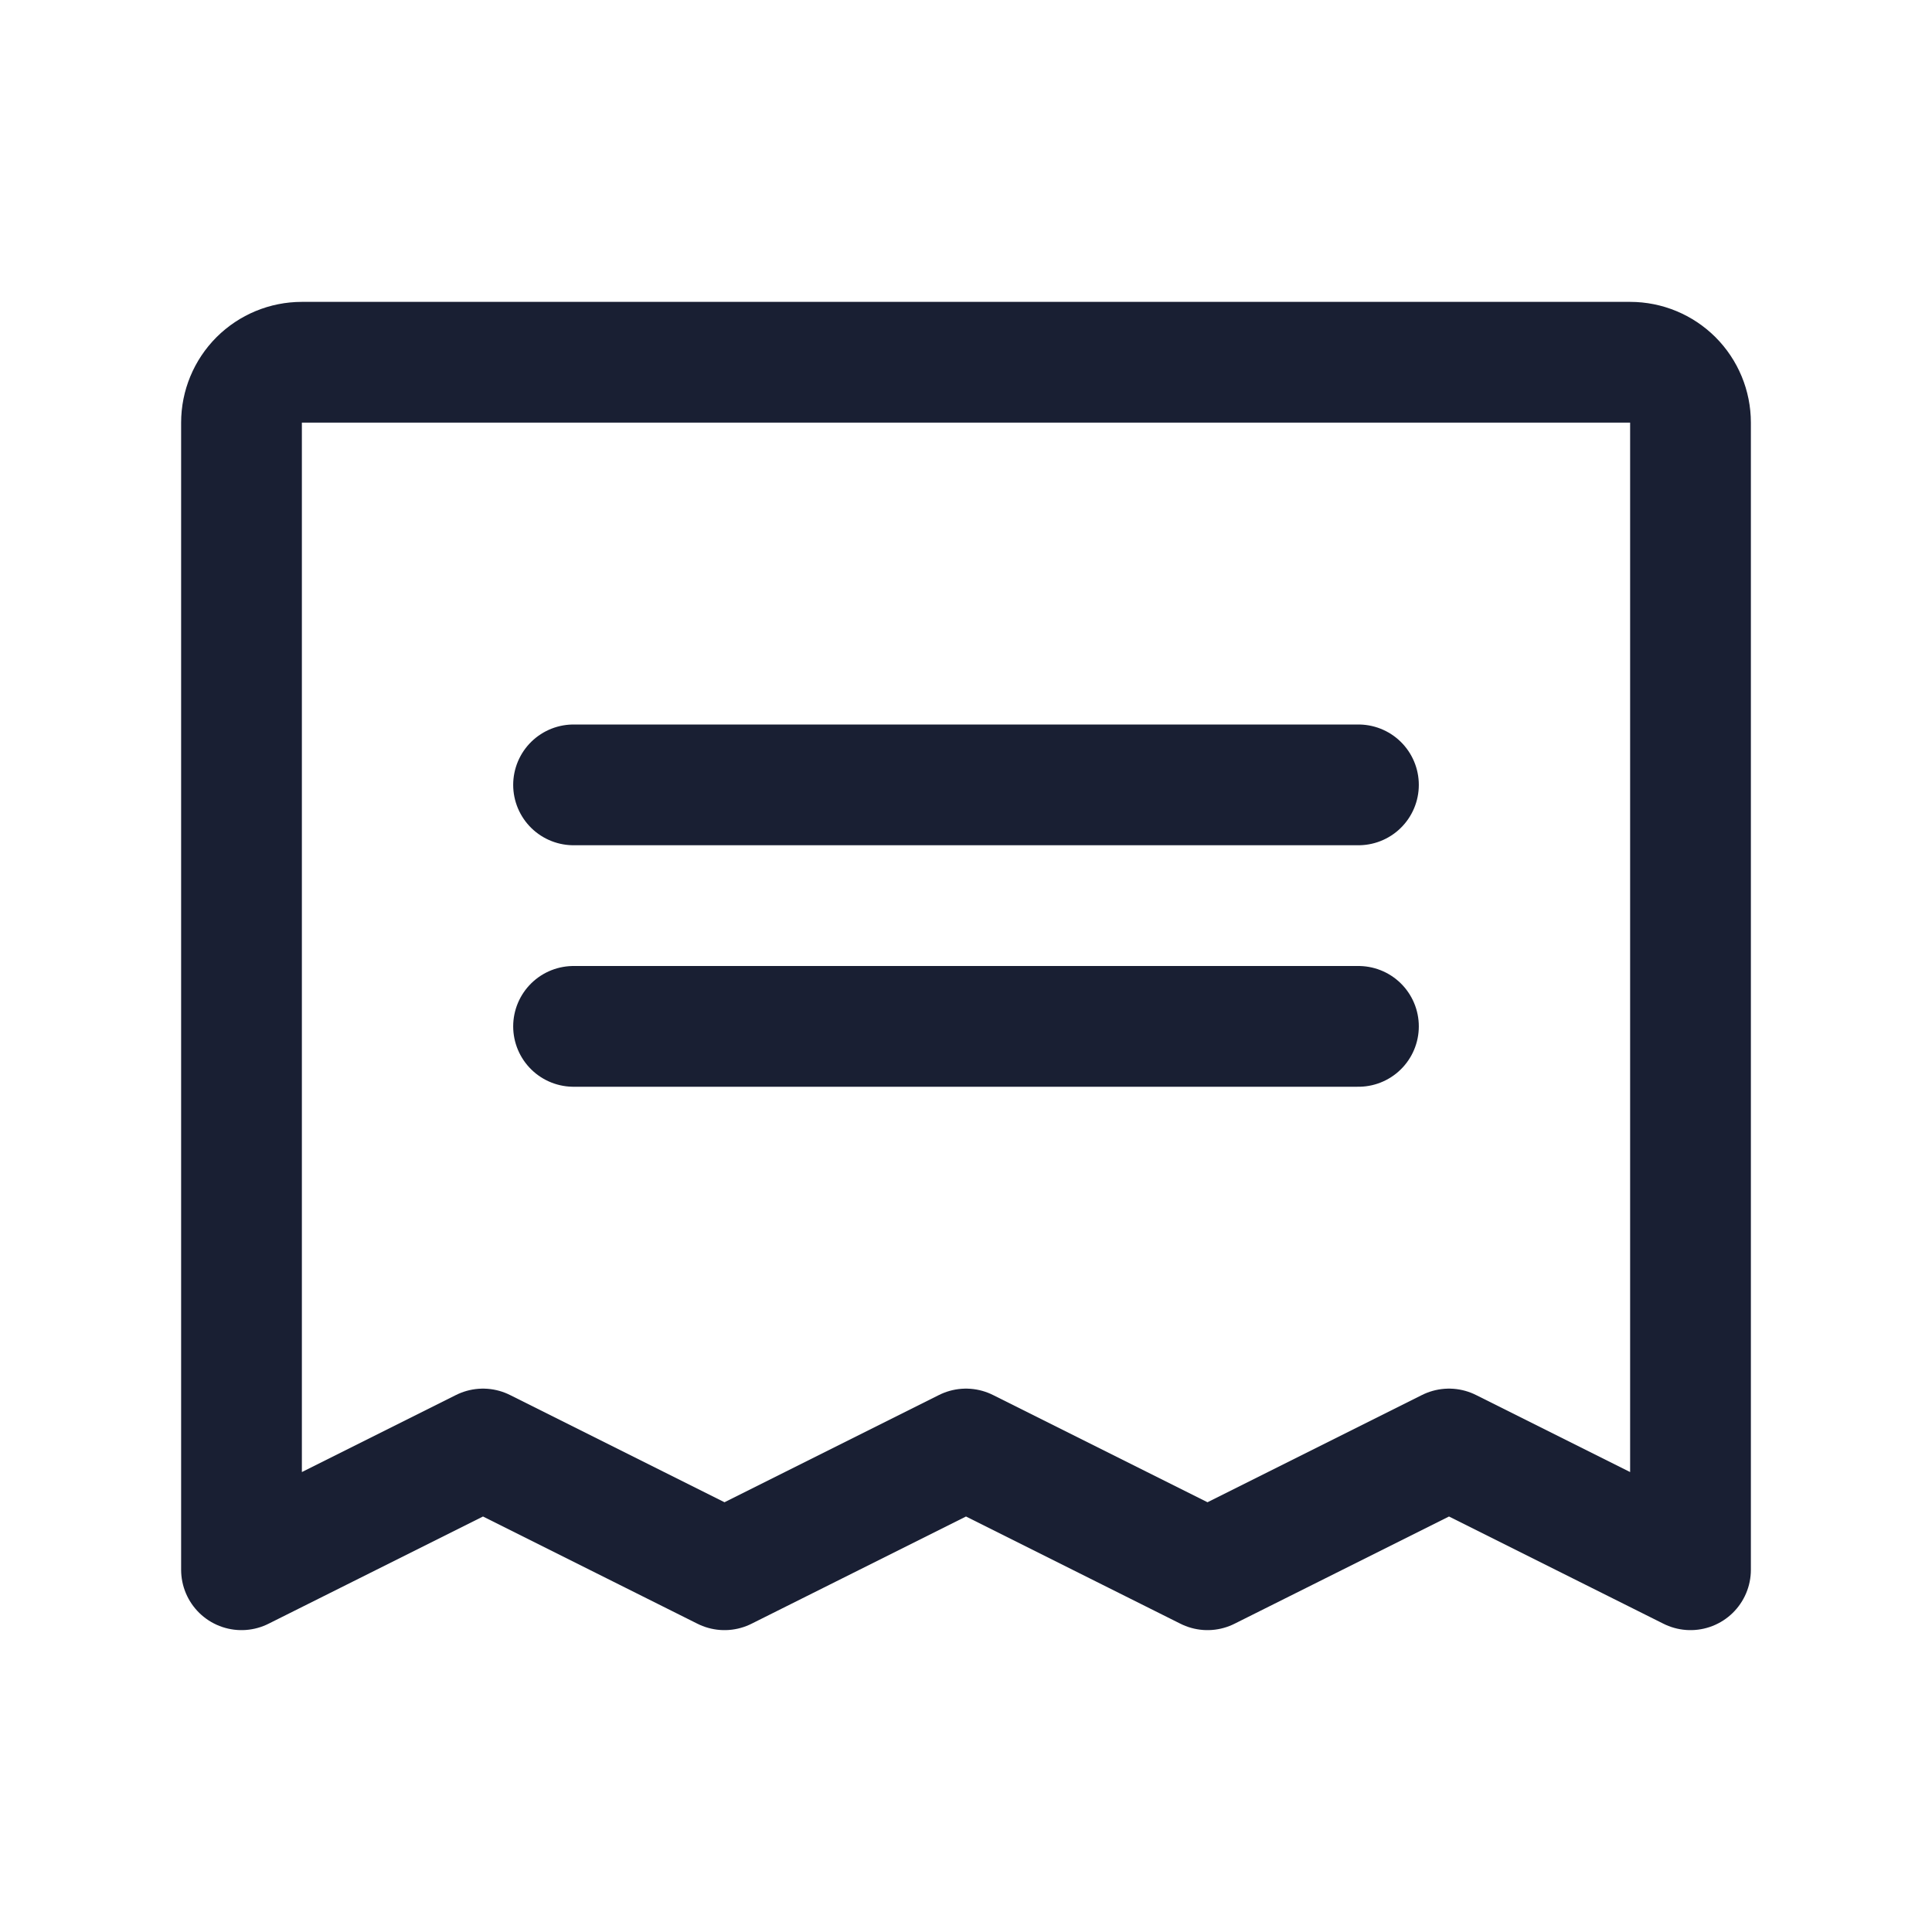 <svg width="48" height="48" viewBox="0 0 48 48" fill="none" xmlns="http://www.w3.org/2000/svg">
    <path d="M14.25 19.5H33.75" stroke="#191F33" stroke-width="3" stroke-linecap="round" stroke-linejoin="round"/>
    <path d="M14.25 25.5H33.75" stroke="#191F33" stroke-width="3" stroke-linecap="round" stroke-linejoin="round"/>
    <path d="M6 39V10.5C6 10.102 6.158 9.721 6.439 9.439C6.721 9.158 7.102 9 7.5 9H40.5C40.898 9 41.279 9.158 41.561 9.439C41.842 9.721 42 10.102 42 10.5V39L36 36L30 39L24 36L18 39L12 36L6 39Z" stroke="#191F33" stroke-width="3" stroke-linecap="round" stroke-linejoin="round"/>
</svg>

